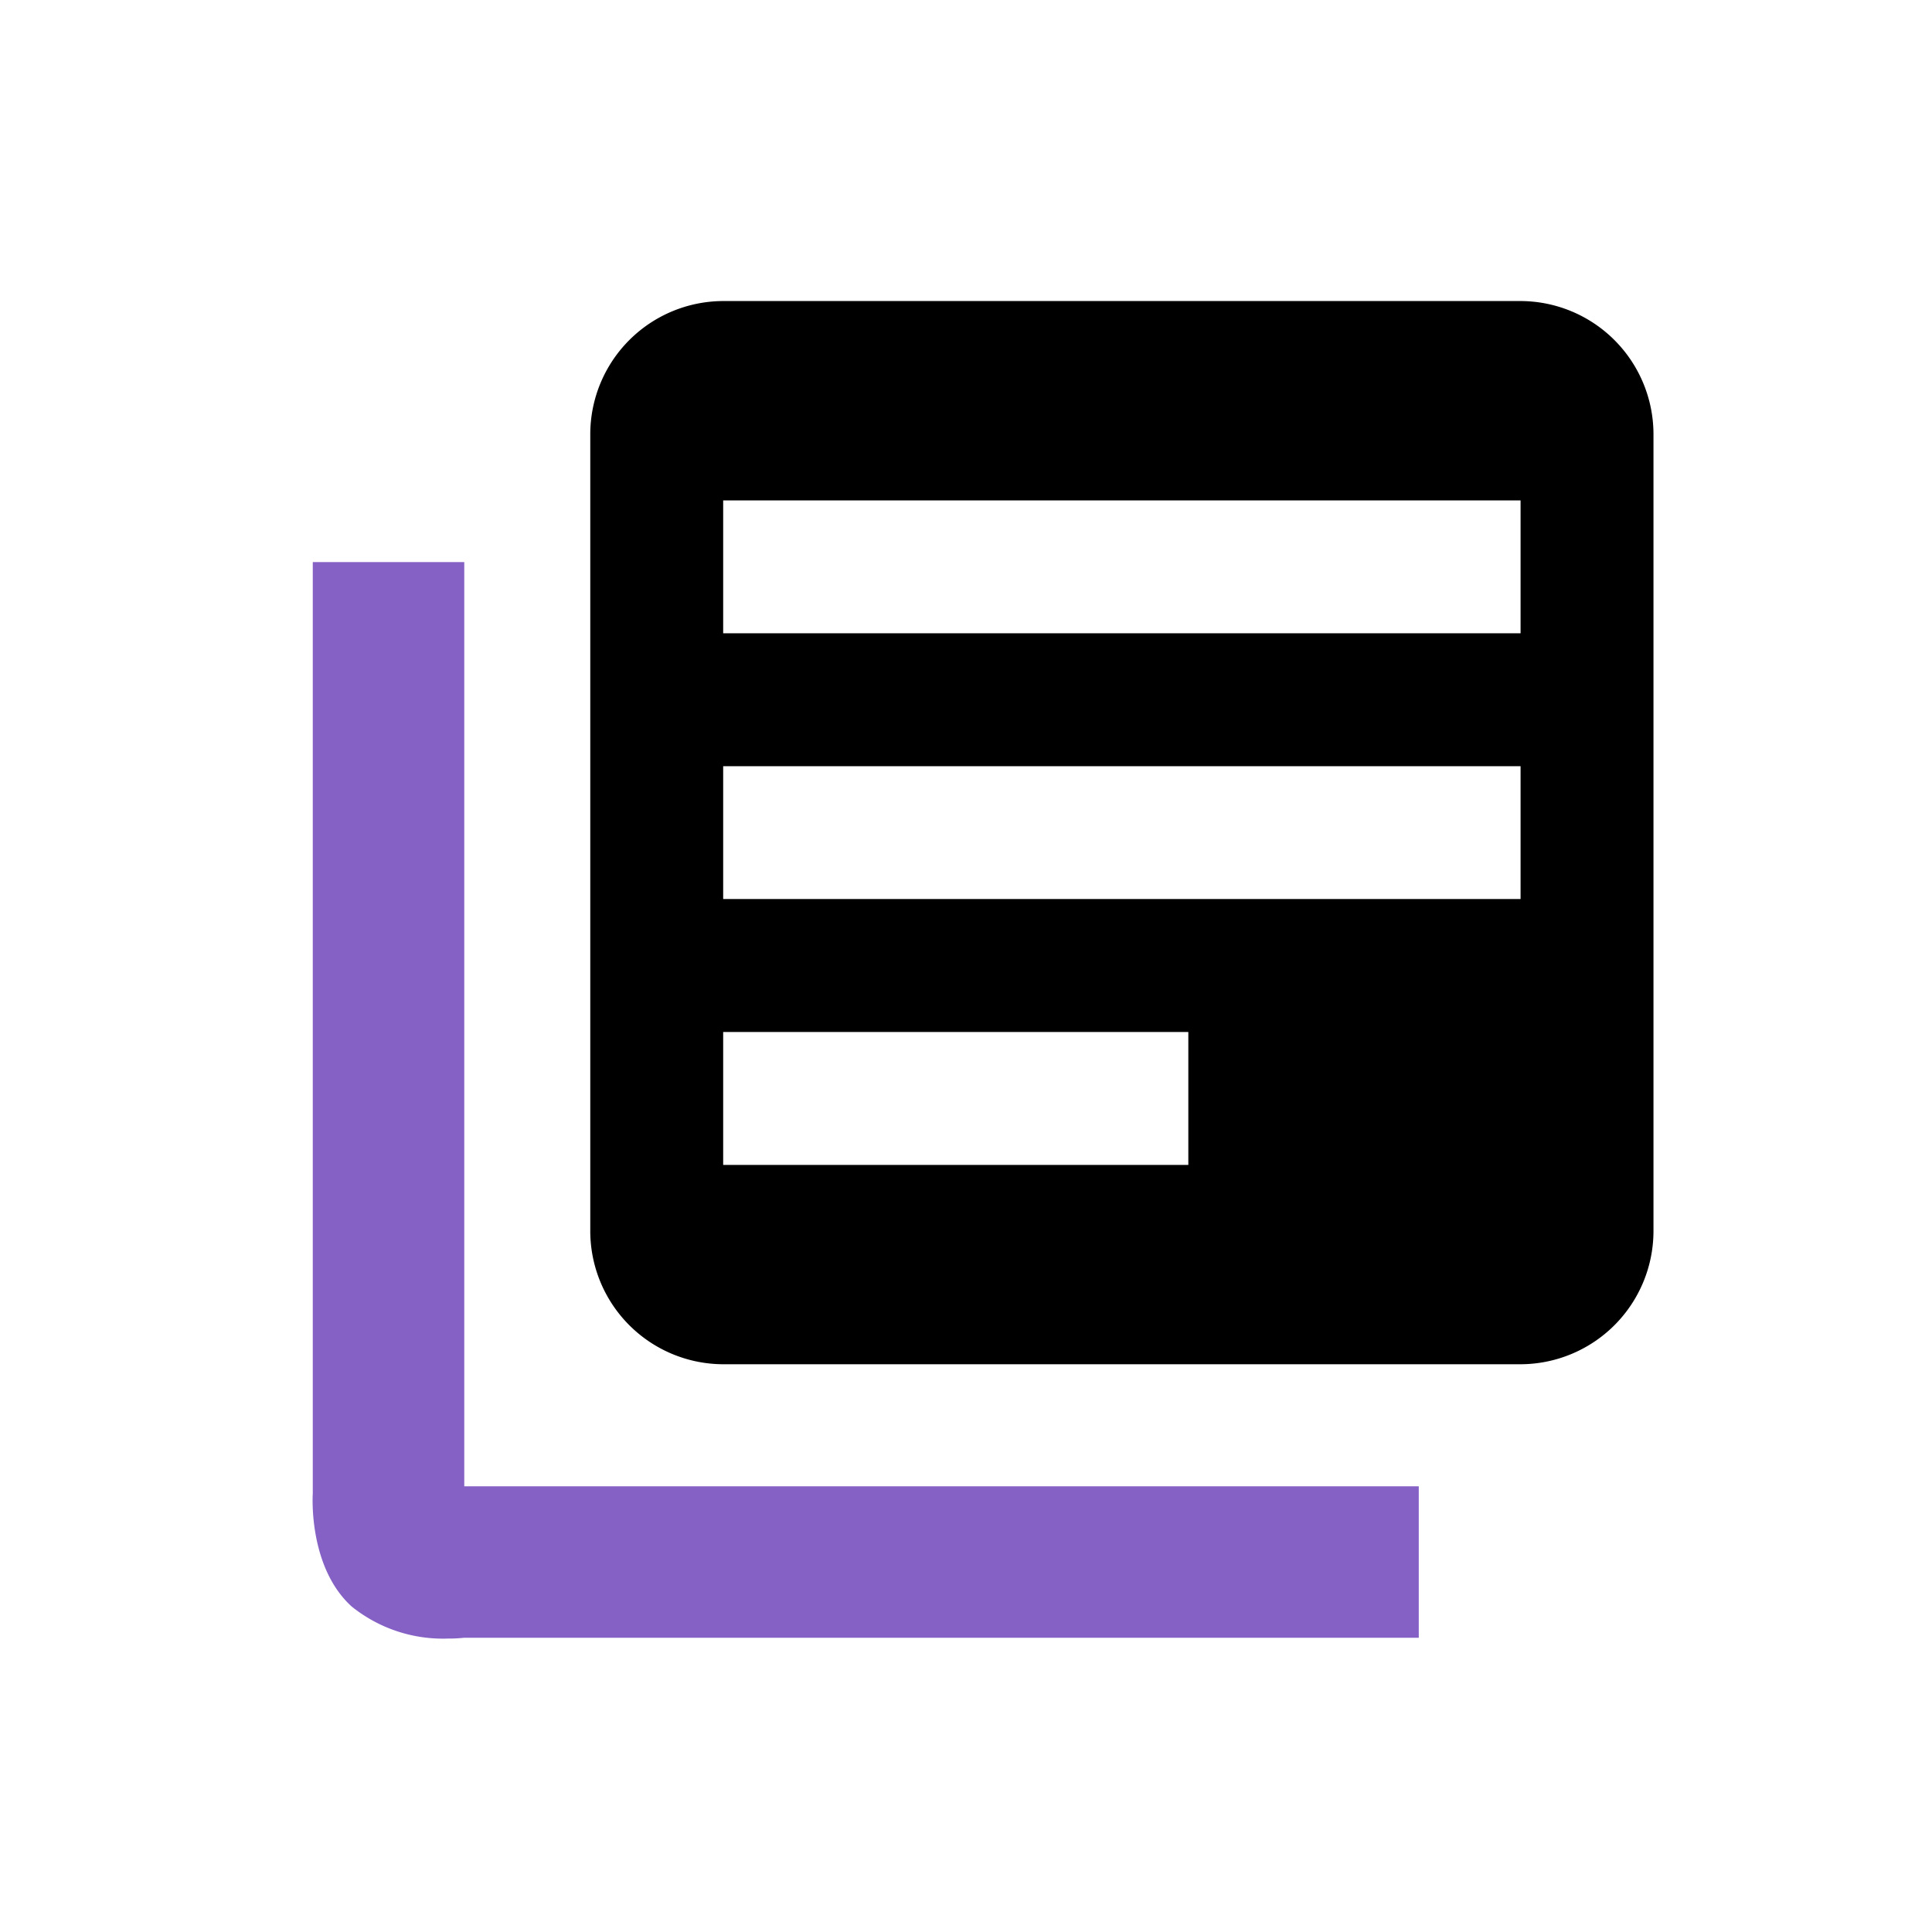 <svg xmlns="http://www.w3.org/2000/svg" xmlns:xlink="http://www.w3.org/1999/xlink" width="105" height="105" viewBox="0 0 105 105">
  <defs>
    <clipPath id="clip-Custom_Size_1">
      <rect width="105" height="105"/>
    </clipPath>
  </defs>
  <g id="Custom_Size_1" data-name="Custom Size – 1" clip-path="url(#clip-Custom_Size_1)">
    <g id="Group_1025" data-name="Group 1025" transform="translate(-562 -186.41)">
      <path id="Path_799" data-name="Path 799" d="M9.223,16.446H2v50.56c0,3.973,4.862,4.931,7.223,7.223h50.56V67.006H9.223ZM67.006,2H23.669a7.244,7.244,0,0,0-7.223,7.223V52.56a7.244,7.244,0,0,0,7.223,7.223H67.006a7.244,7.244,0,0,0,7.223-7.223V9.223A7.244,7.244,0,0,0,67.006,2Zm0,32.5H23.669V27.28H67.006ZM48.949,48.949H23.669V41.726h25.28ZM67.006,20.057H23.669V12.834H67.006Z" transform="translate(577.634 200.771)"/>
      <g id="Group_1024" data-name="Group 1024" transform="translate(578.989 216.957)">
        <path id="Union_5" data-name="Union 5" d="M2.117,56.758C-.268,54.581.01,50.618.01,50.618V0H8.243V50.229H60.118v8.232H8.243a7.716,7.716,0,0,1-.887.044A7.906,7.906,0,0,1,2.117,56.758Z" fill="#8561c5"/>
      </g>
    </g>
  </g>
</svg>
